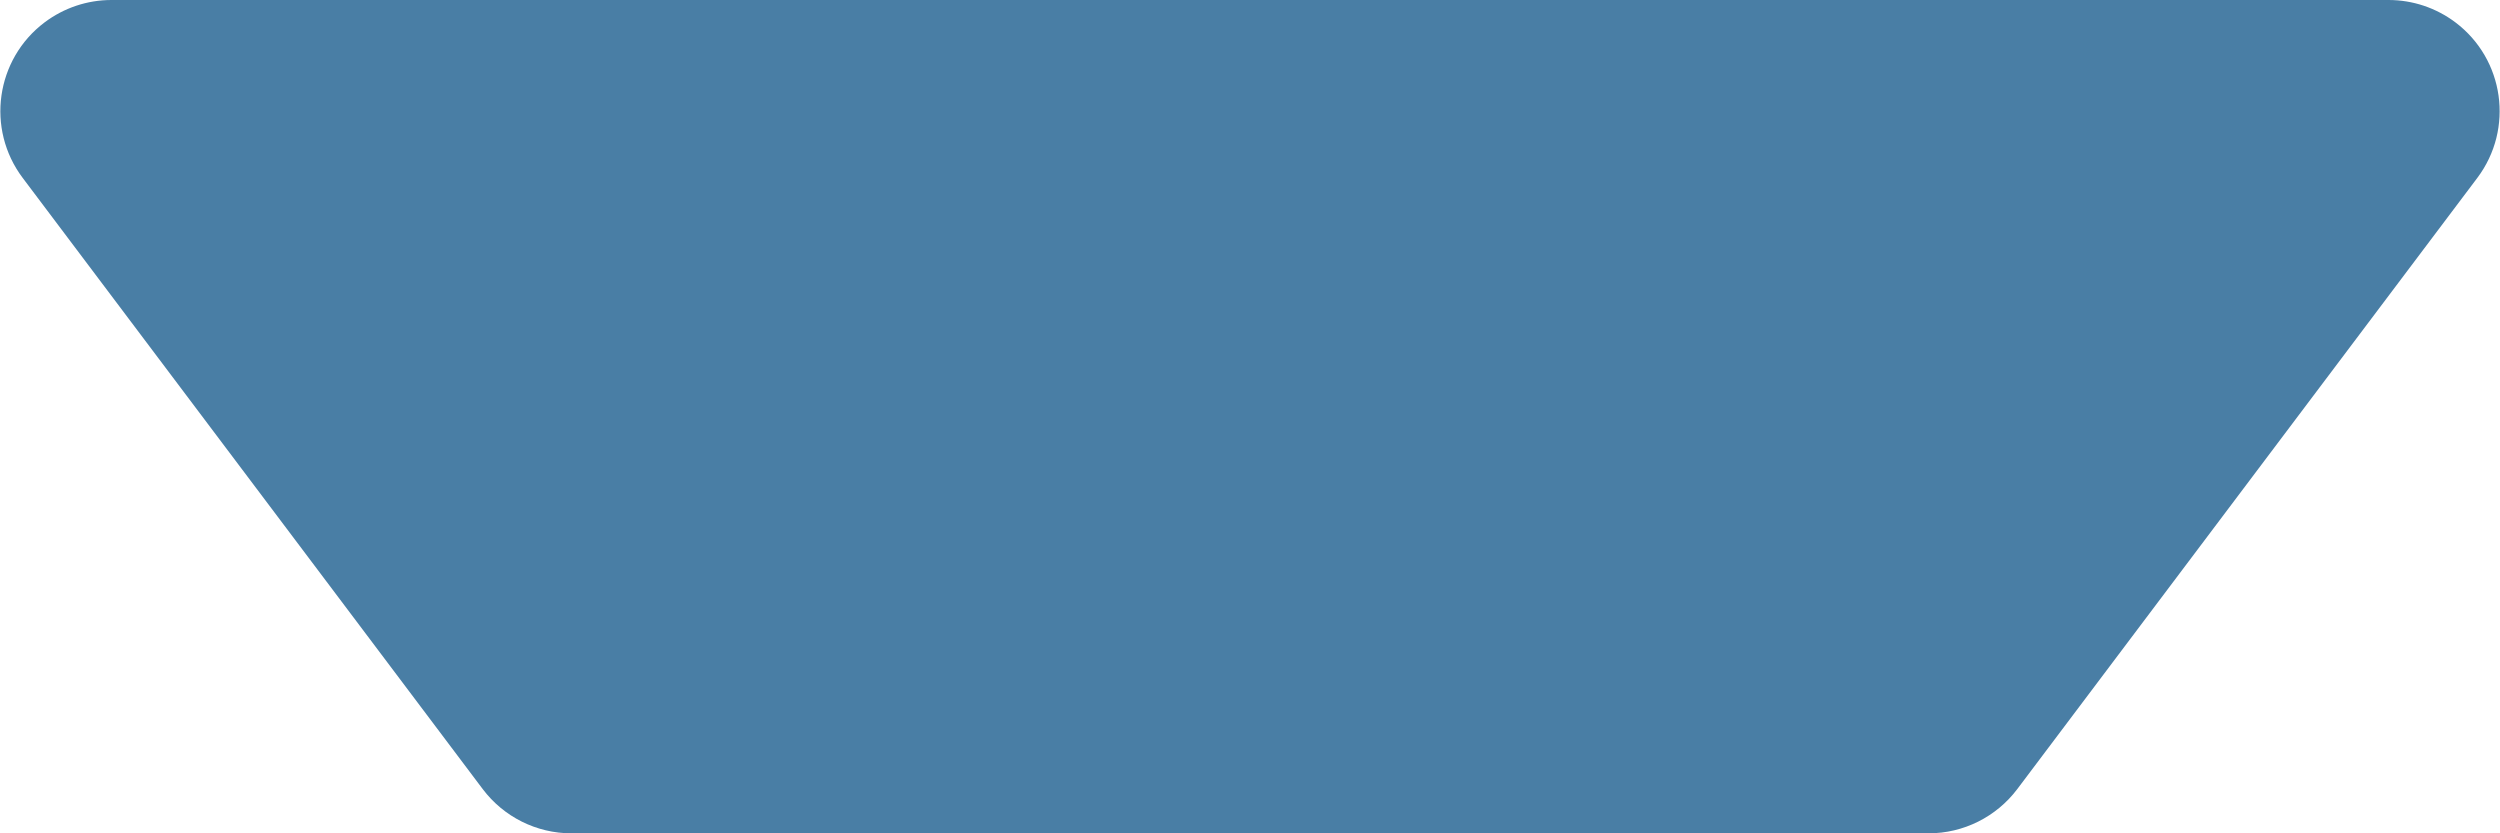 <?xml version="1.0" encoding="UTF-8"?>
<svg width="180px" height="60px" viewBox="0 0 180 60" version="1.1" xmlns="http://www.w3.org/2000/svg" xmlns:xlink="http://www.w3.org/1999/xlink">
    <!-- Generator: Sketch 48.2 (47327) - http://www.bohemiancoding.com/sketch -->
    <title>tail</title>
    <desc>Created with Sketch.</desc>
    <defs></defs>
    <g id="Page-1" stroke="none" stroke-width="1" fill="none" fill-rule="evenodd">
        <path d="M90,-1.56319402e-13 L171.974,2.56829165e-14 C173.709,3.00474569e-14 175.398,0.565 176.785,1.608 C180.315,4.265 181.022,9.281 178.365,12.811 L145.246,56.811 C143.734,58.819 141.367,60 138.854,60 L90,60 L41.146,60 C38.633,60 36.266,58.819 34.754,56.811 L1.635,12.811 C-1.022,9.281 -0.315,4.265 3.215,1.608 C4.602,0.565 6.291,3.00474569e-14 8.026,2.66453526e-14 L90,-1.56319402e-13 Z" id="tail" fill="#497EA5"></path>
    </g>
</svg>